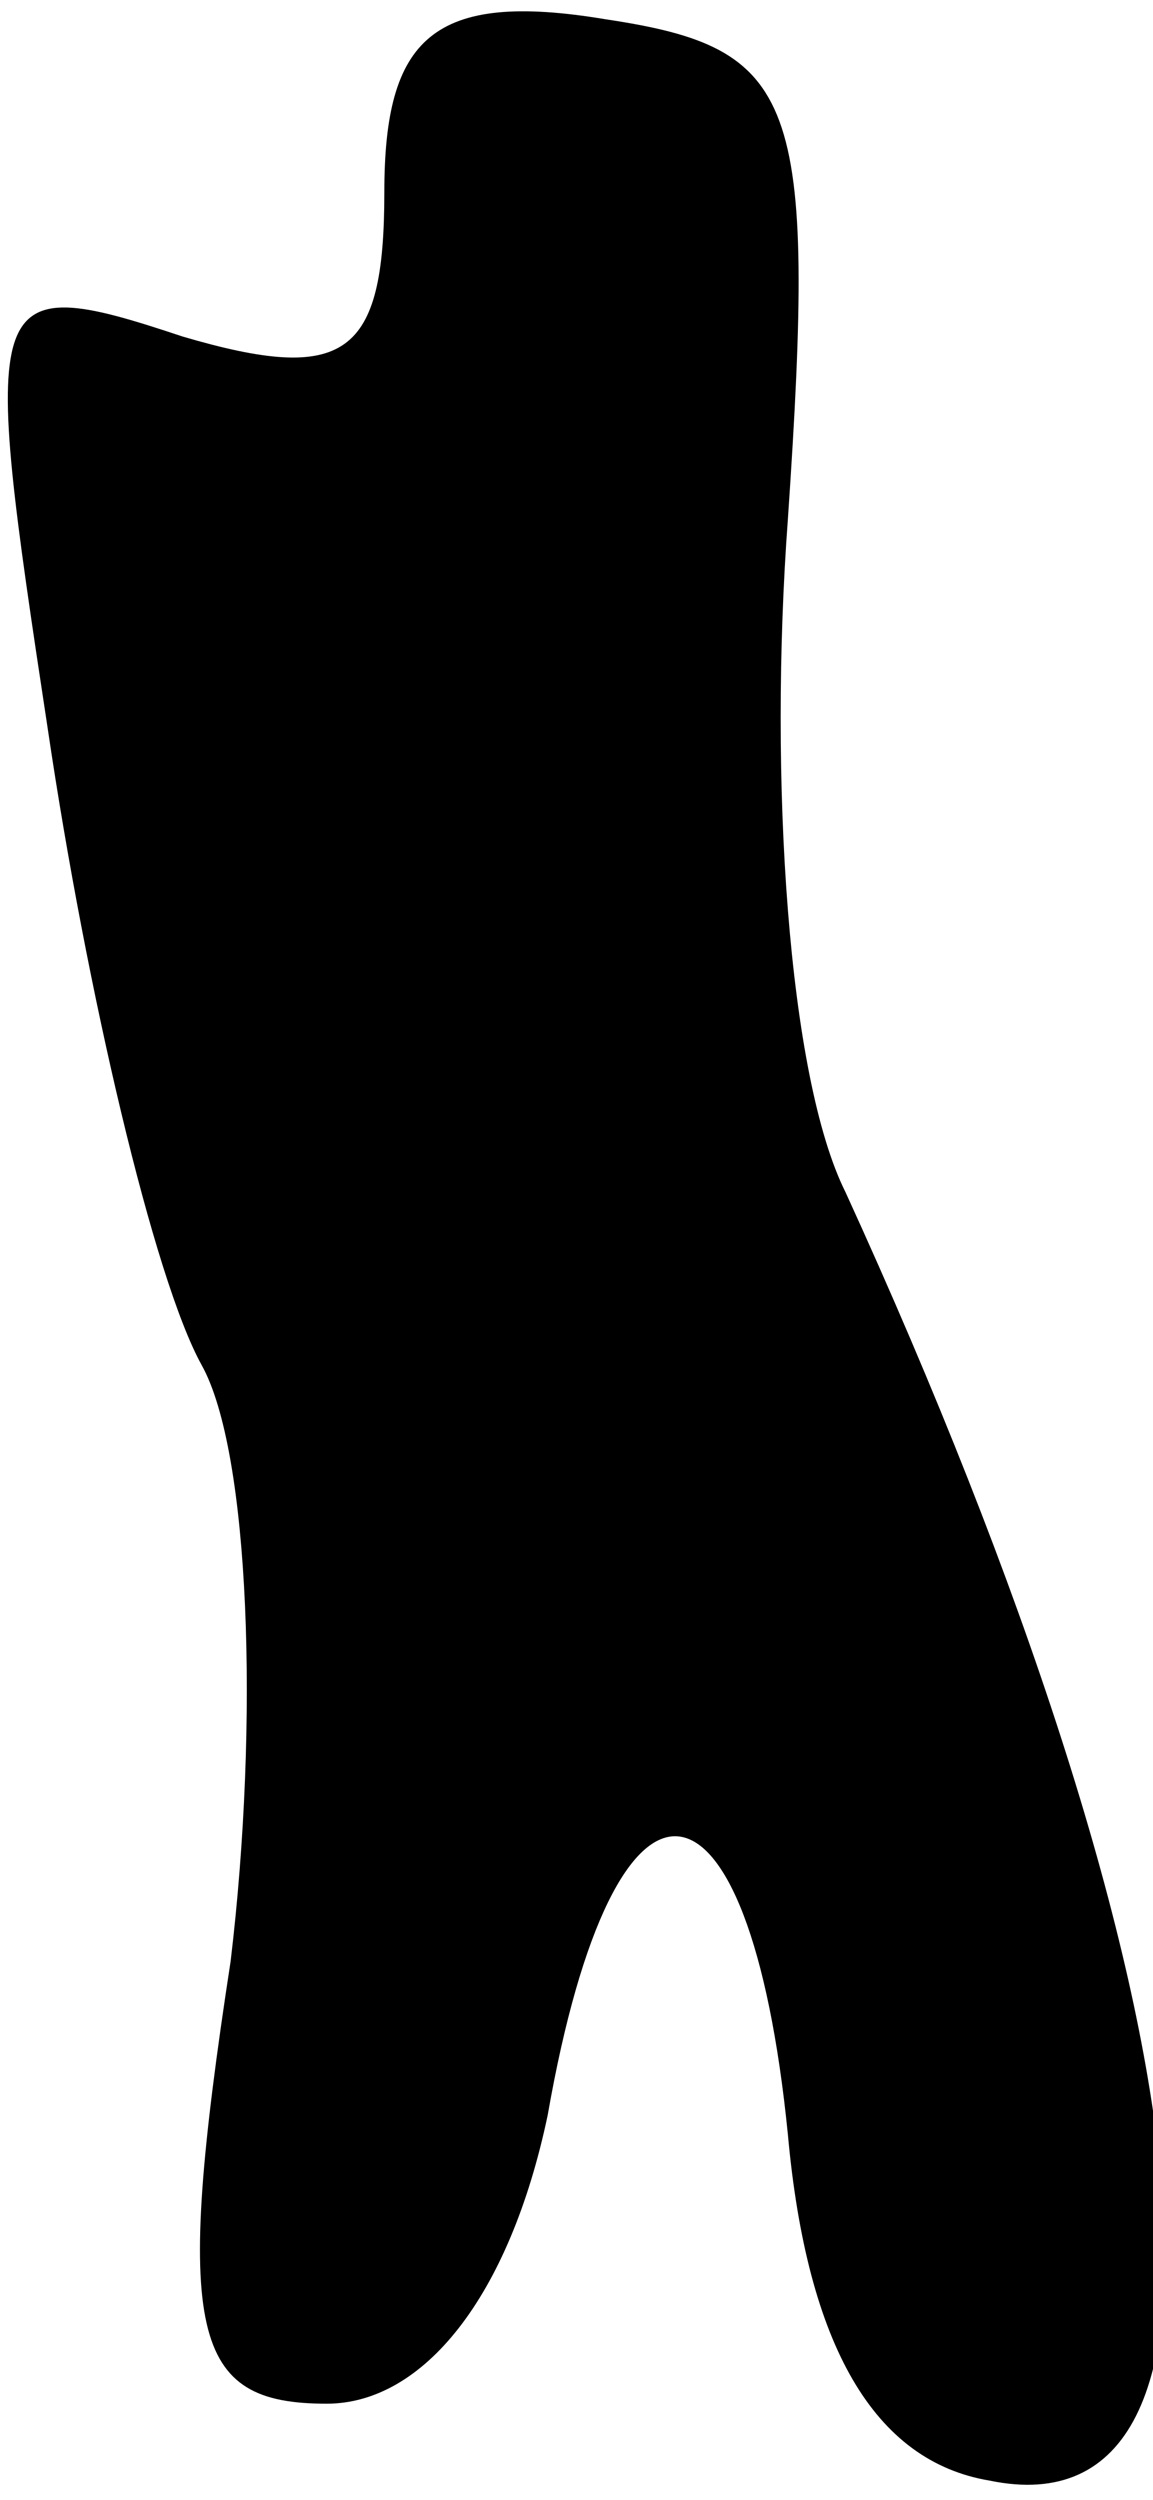 <?xml version="1.0" standalone="no"?>
<!DOCTYPE svg PUBLIC "-//W3C//DTD SVG 20010904//EN"
 "http://www.w3.org/TR/2001/REC-SVG-20010904/DTD/svg10.dtd">
<svg version="1.0" xmlns="http://www.w3.org/2000/svg"
 width="12pt" height="26pt" viewBox="0 0 12 26"
 preserveAspectRatio="xMidYMid meet">
<g transform="translate(0,26) scale(0.1,-0.1)"
fill="#000000" stroke="none">
<path fill="#000000" stroke="none" d="M40 240 c0 -17 -4 -20 -21 -15 -21 7
-21 5 -14 -41 4 -27 11 -57 16 -66 5 -9 6 -37 3 -62 -6 -39 -4 -46 10 -46 10
0 19 11 23 30 7 40 21 38 25 -2 2 -22 9 -34 21 -36 29 -6 23 51 -15 134 -6 12
-8 43 -6 70 3 44 1 49 -19 52 -18 3 -23 -2 -23 -18z"/>
</g>
</svg>
